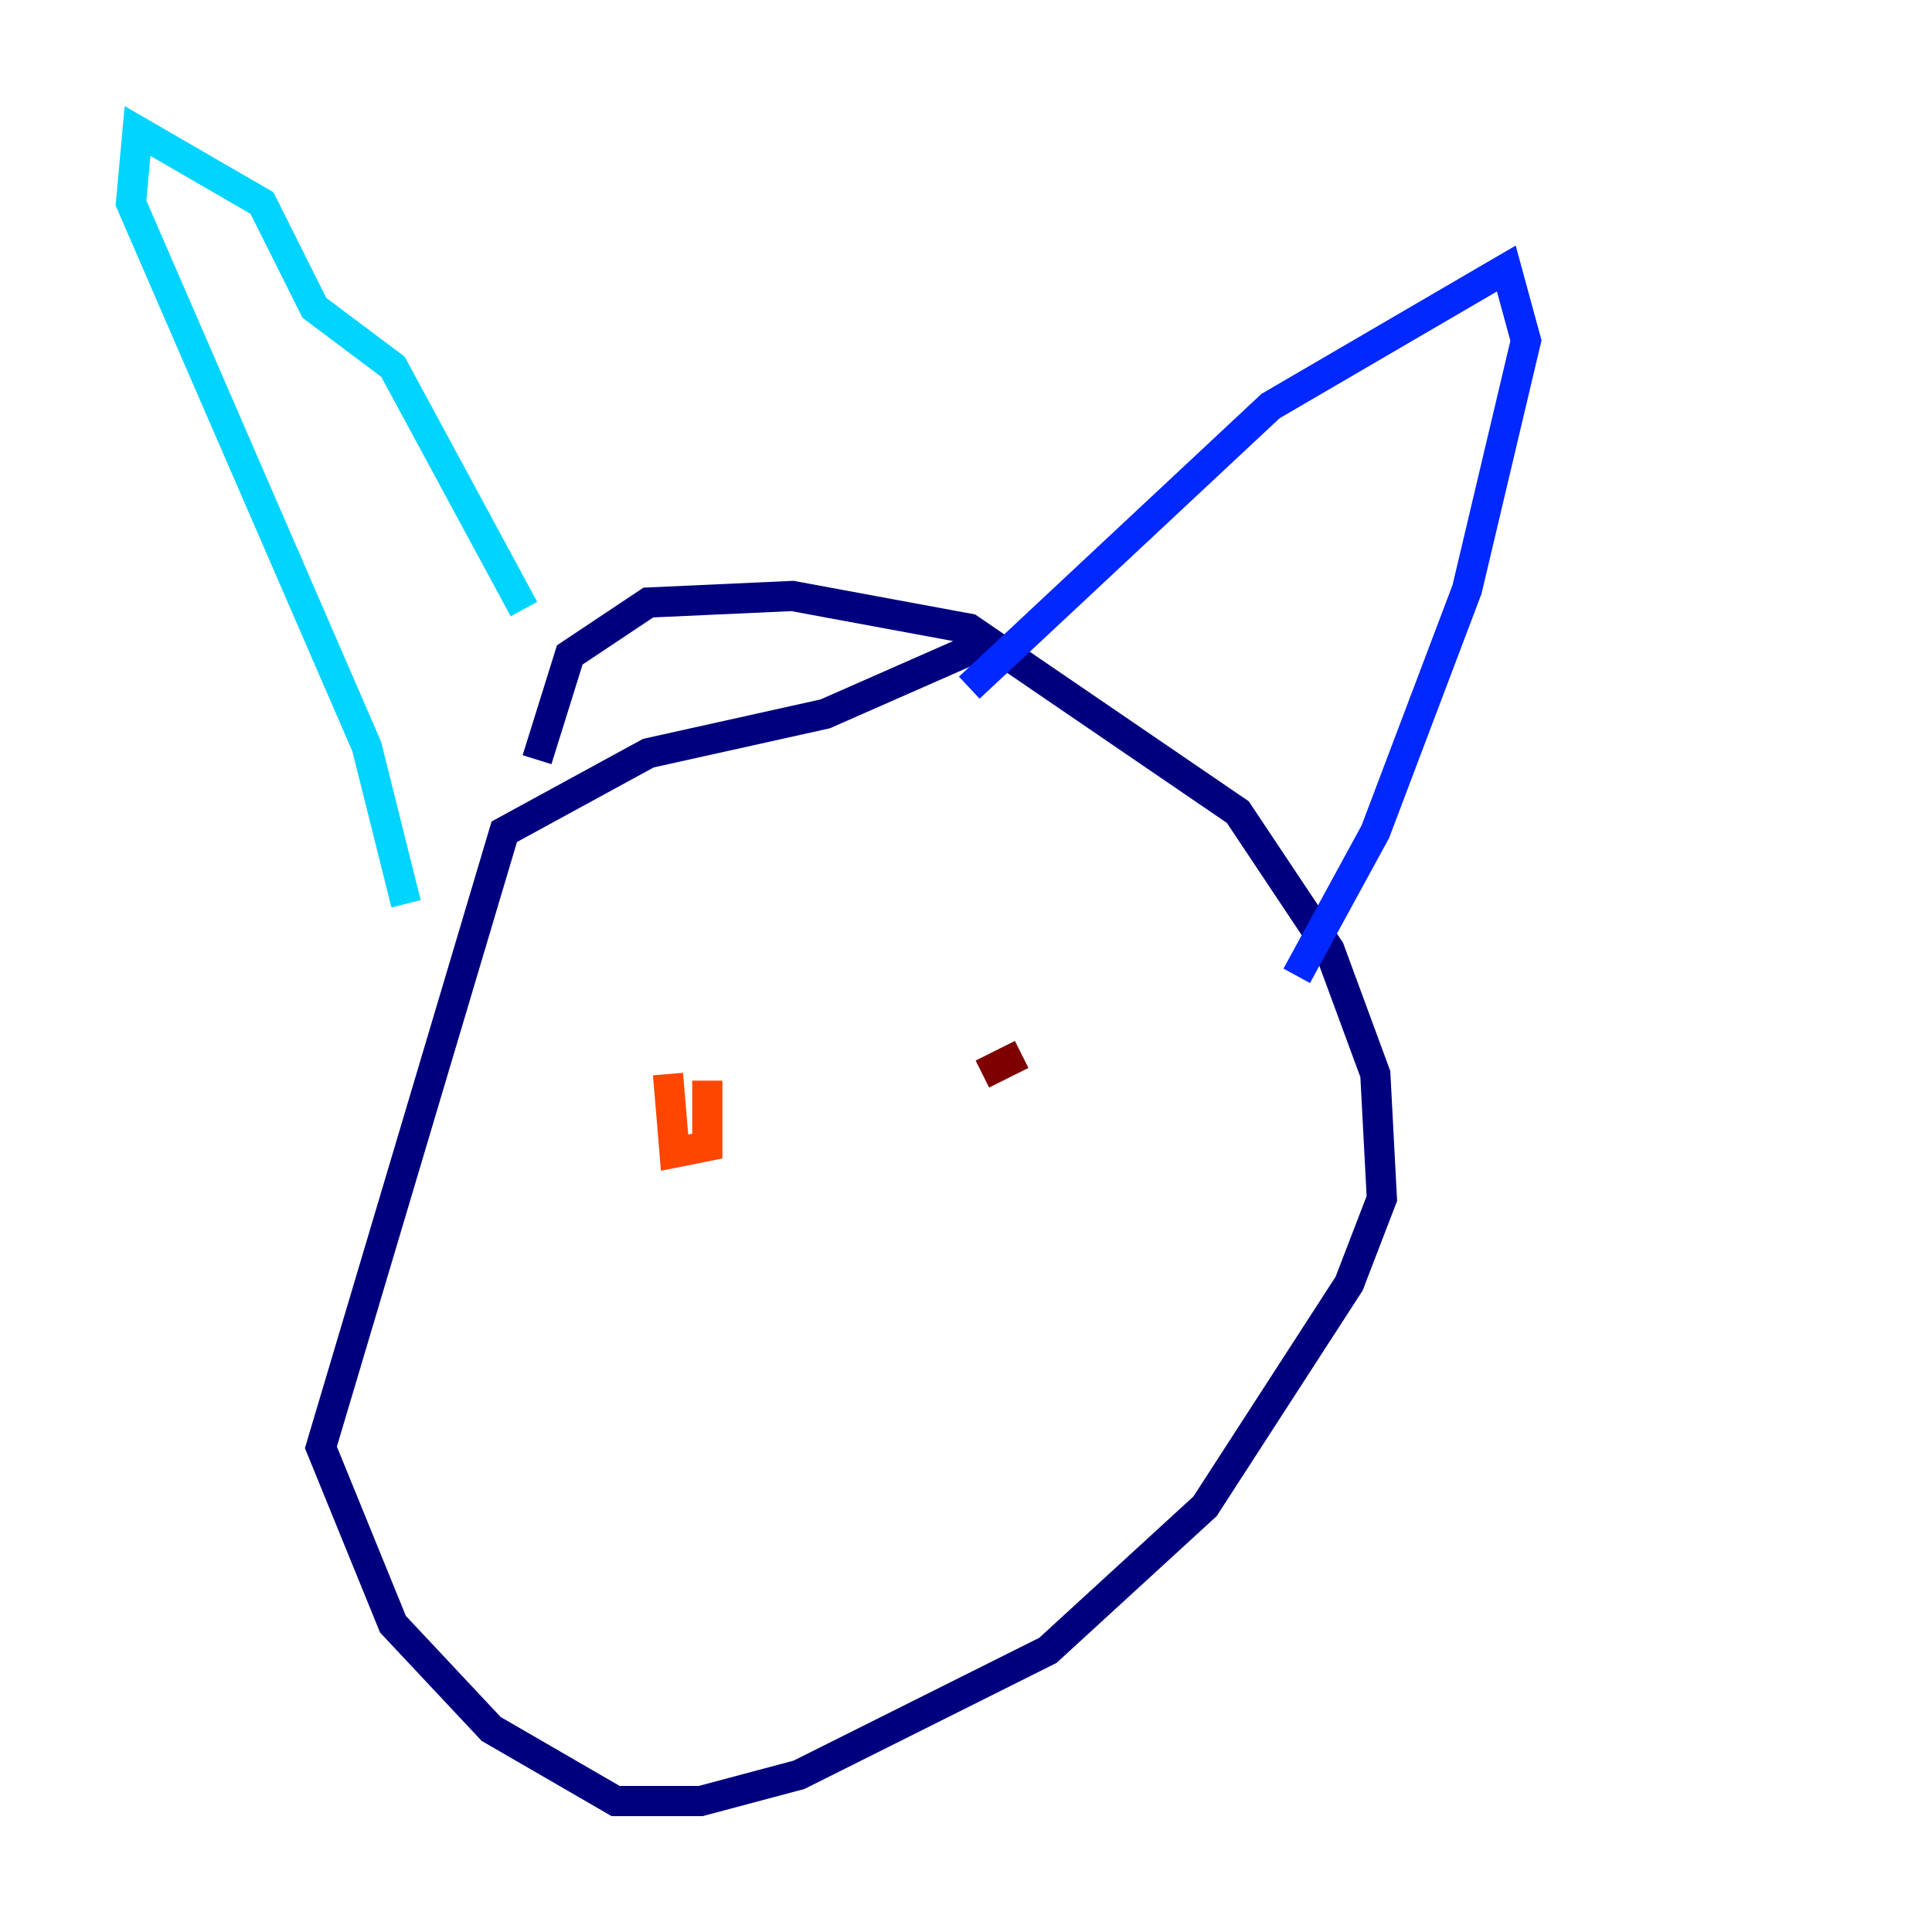 <?xml version="1.0" encoding="utf-8" ?>
<svg baseProfile="tiny" height="128" version="1.2" viewBox="0,0,128,128" width="128" xmlns="http://www.w3.org/2000/svg" xmlns:ev="http://www.w3.org/2001/xml-events" xmlns:xlink="http://www.w3.org/1999/xlink"><defs /><polyline fill="none" points="65.519,42.522 54.671,47.295 42.956,49.898 33.41,55.105 21.261,95.891 26.034,107.607 32.542,114.549 40.786,119.322 46.427,119.322 52.936,117.586 69.424,109.342 79.837,99.797 89.383,85.044 91.552,79.403 91.119,71.159 88.081,62.915 82.007,53.803 64.217,41.654 52.502,39.485 42.956,39.919 37.749,43.39 35.58,50.332" stroke="#00007f" stroke-width="2" /><polyline fill="none" points="64.217,45.559 84.176,26.902 99.797,17.79 101.098,22.563 97.193,39.051 91.119,55.105 85.912,64.651" stroke="#0028ff" stroke-width="2" /><polyline fill="none" points="34.712,40.352 26.034,24.298 20.827,20.393 17.356,13.451 9.112,8.678 8.678,13.451 24.298,49.464 26.902,59.878" stroke="#00d4ff" stroke-width="2" /><polyline fill="none" points="68.99,68.556 68.99,68.556" stroke="#7cff79" stroke-width="2" /><polyline fill="none" points="41.654,71.593 41.654,71.593" stroke="#ffe500" stroke-width="2" /><polyline fill="none" points="44.258,71.159 44.691,76.366 46.861,75.932 46.861,71.593" stroke="#ff4600" stroke-width="2" /><polyline fill="none" points="67.688,69.858 65.085,71.159" stroke="#7f0000" stroke-width="2" /></svg>